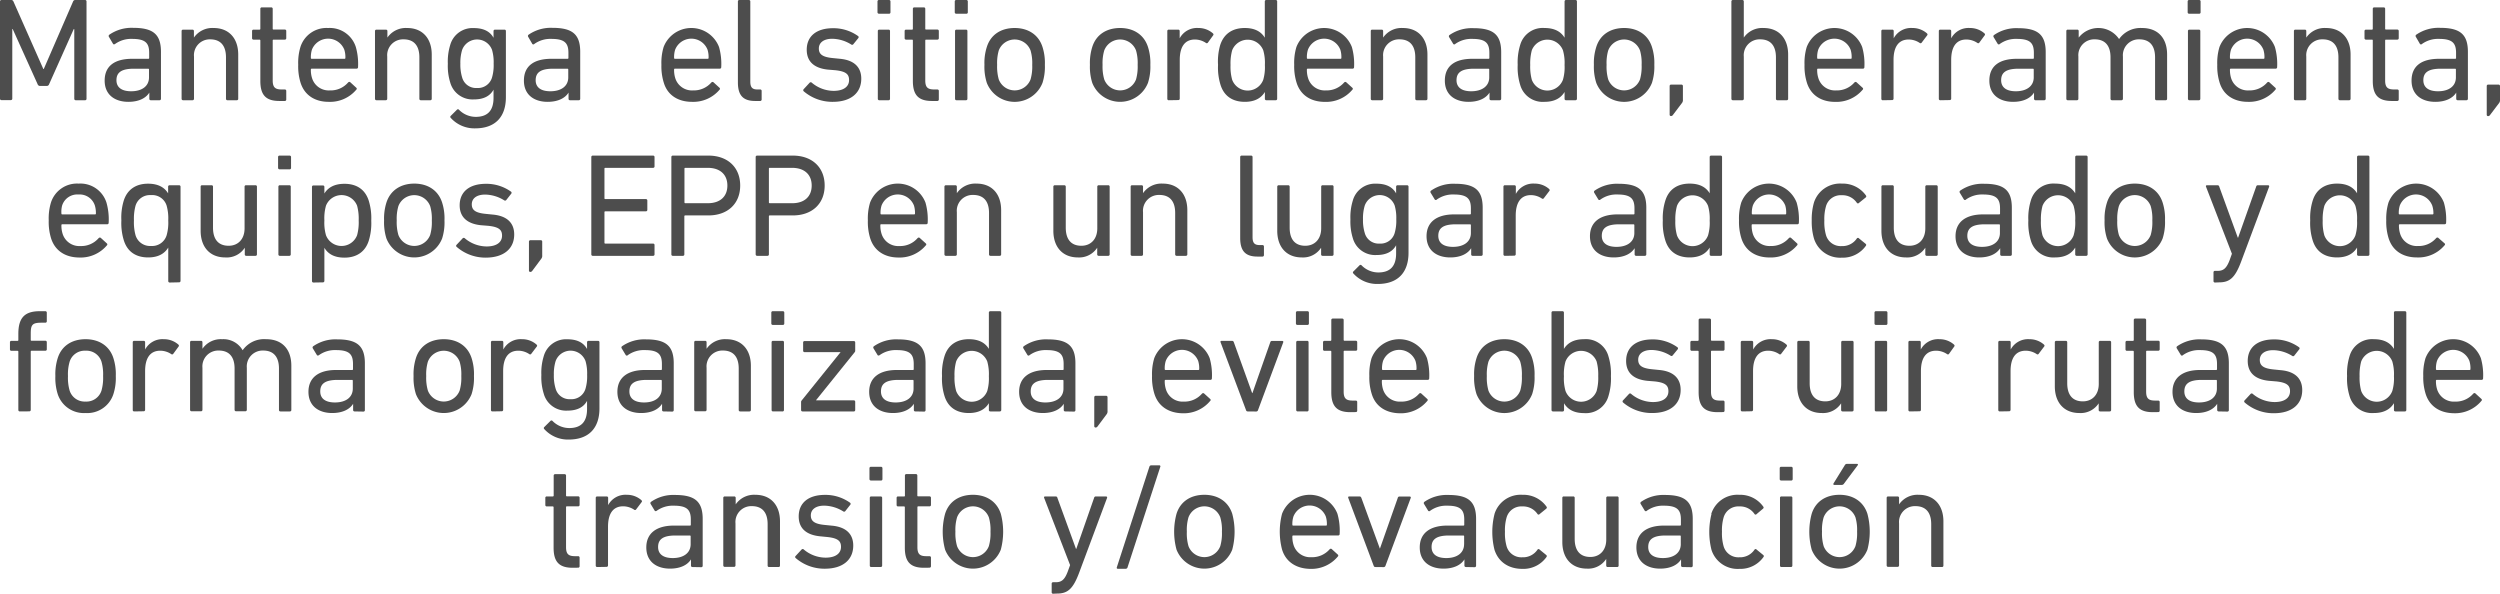 <svg xmlns="http://www.w3.org/2000/svg" viewBox="0 0 610.55 144.96"><defs><style>.cls-1{fill:#4d4d4d;}</style></defs><title>r13</title><g id="Capa_2" data-name="Capa 2"><g id="control_vector" data-name="control vector"><path class="cls-1" d="M0,.36A.34.34,0,0,1,.36,0H2.7a.56.56,0,0,1,.58.36l7.3,16.49h.11L17.85.36A.56.56,0,0,1,18.43,0h2.34a.34.34,0,0,1,.36.36V24.12a.34.34,0,0,1-.36.36H18.5a.35.35,0,0,1-.36-.36v-17H18L12,20.55a.61.61,0,0,1-.65.44H9.86a.63.63,0,0,1-.68-.44L3.1,7.09H3v17a.35.35,0,0,1-.36.36H.36A.34.34,0,0,1,0,24.12Z"/><path class="cls-1" d="M36.83,24.48a.34.34,0,0,1-.36-.36V22.61h0c-.79,1.29-2.48,2.26-5.11,2.26-3.28,0-5.8-1.69-5.8-5.18,0-3.64,2.52-5.33,6.73-5.33h3.93a.19.19,0,0,0,.21-.21V12.89c0-2.38-.93-3.39-4.14-3.39a6.7,6.7,0,0,0-4.17,1.23c-.18.14-.4.14-.5,0L26.6,9a.39.39,0,0,1,.08-.51,9.53,9.53,0,0,1,5.86-1.69c4.9,0,6.77,1.62,6.77,5.87V24.12a.34.34,0,0,1-.36.36Zm-.44-5.58V17a.19.19,0,0,0-.21-.22H32.72c-3,0-4.28.87-4.28,2.81,0,1.77,1.3,2.7,3.6,2.7C34.74,22.28,36.39,21,36.39,18.9Z"/><path class="cls-1" d="M55.55,24.48a.34.34,0,0,1-.36-.36V14c0-2.77-1.26-4.39-3.86-4.39a3.86,3.86,0,0,0-3.95,4.21V24.12a.35.35,0,0,1-.36.36H44.71a.35.35,0,0,1-.36-.36V7.59a.34.34,0,0,1,.36-.35H47a.34.34,0,0,1,.36.35V9.18h0a5.45,5.45,0,0,1,4.82-2.34c3.75,0,6,2.55,6,6.48v10.8a.34.34,0,0,1-.36.36Z"/><path class="cls-1" d="M68.22,24.66c-3.35,0-4.64-1.52-4.64-4.9V9.9a.2.2,0,0,0-.22-.22H61.92a.34.34,0,0,1-.36-.36V7.59a.33.33,0,0,1,.36-.35h1.44A.2.2,0,0,0,63.58,7V2.16a.34.34,0,0,1,.36-.36h2.3a.34.34,0,0,1,.36.36V7a.19.19,0,0,0,.21.22h2.74a.33.33,0,0,1,.36.35V9.32a.34.34,0,0,1-.36.36H66.81c-.14,0-.21.07-.21.22v9.75c0,1.73.65,2.2,2.19,2.2h.76a.34.34,0,0,1,.36.36V24.3a.34.34,0,0,1-.36.36Z"/><path class="cls-1" d="M73.4,20.19a13.48,13.48,0,0,1-.57-4.35,13.43,13.43,0,0,1,.54-4.36,6.67,6.67,0,0,1,6.76-4.64,6.67,6.67,0,0,1,6.77,4.64,15.08,15.08,0,0,1,.54,4.93c0,.22-.14.36-.4.36H76.14a.2.2,0,0,0-.22.22,6.47,6.47,0,0,0,.29,2.09,4.26,4.26,0,0,0,4.36,3A5.61,5.61,0,0,0,85,20.16c.18-.18.36-.22.54-.08L87,21.42a.31.31,0,0,1,0,.5,8.35,8.35,0,0,1-6.73,2.95C76.82,24.87,74.34,23.18,73.4,20.19Zm10.73-5.83a.19.19,0,0,0,.22-.21,6.05,6.05,0,0,0-.26-2,4.25,4.25,0,0,0-7.92,0,6.37,6.37,0,0,0-.25,2,.19.19,0,0,0,.22.21Z"/><path class="cls-1" d="M102.78,24.48a.34.34,0,0,1-.36-.36V14c0-2.77-1.26-4.39-3.85-4.39a3.87,3.87,0,0,0-4,4.21V24.12a.35.35,0,0,1-.36.36H91.94a.35.35,0,0,1-.36-.36V7.59a.34.34,0,0,1,.36-.35h2.31a.34.34,0,0,1,.36.35V9.18h0a5.47,5.47,0,0,1,4.83-2.34c3.74,0,6,2.55,6,6.48v10.8a.34.34,0,0,1-.36.36Z"/><path class="cls-1" d="M110.09,28.8a.33.33,0,0,1,0-.51l1.48-1.47a.34.34,0,0,1,.54,0,5.75,5.75,0,0,0,4.07,1.72c2.84,0,4.35-1.47,4.35-4.64v-2h0c-.8,1.45-2.27,2.38-4.79,2.38a5.65,5.65,0,0,1-5.8-4.18,13.5,13.5,0,0,1-.57-4.53,13.6,13.6,0,0,1,.57-4.54,5.65,5.65,0,0,1,5.8-4.17c2.52,0,4,.94,4.79,2.37h0V7.59a.34.34,0,0,1,.36-.35h2.3a.33.33,0,0,1,.36.35V23.72c0,4.9-2.66,7.63-7.52,7.63A7.78,7.78,0,0,1,110.09,28.8Zm10.08-9.9a10.77,10.77,0,0,0,.39-3.35,10.89,10.89,0,0,0-.39-3.35,3.89,3.89,0,0,0-7.31,0,10.78,10.78,0,0,0-.43,3.35,10.65,10.65,0,0,0,.43,3.35,3.51,3.51,0,0,0,3.63,2.59A3.58,3.58,0,0,0,120.17,18.9Z"/><path class="cls-1" d="M139.21,24.48a.34.34,0,0,1-.36-.36V22.61h0c-.79,1.29-2.48,2.26-5.11,2.26-3.27,0-5.79-1.69-5.79-5.18,0-3.64,2.52-5.33,6.73-5.33h3.92c.15,0,.22-.07.22-.21V12.89c0-2.38-.94-3.39-4.14-3.39a6.71,6.71,0,0,0-4.18,1.23.32.32,0,0,1-.5,0L129,9a.38.38,0,0,1,.07-.51,9.54,9.54,0,0,1,5.87-1.69c4.89,0,6.76,1.62,6.76,5.87V24.12a.34.34,0,0,1-.36.36Zm-.43-5.58V17a.2.2,0,0,0-.22-.22h-3.45c-3,0-4.29.87-4.29,2.81,0,1.77,1.3,2.7,3.6,2.7C137.12,22.28,138.78,21,138.78,18.9Z"/><path class="cls-1" d="M162.11,20.19a13.43,13.43,0,0,1-.58-4.35,13.43,13.43,0,0,1,.54-4.36,7.25,7.25,0,0,1,13.53,0,15.08,15.08,0,0,1,.54,4.93.35.35,0,0,1-.39.36H164.84a.19.19,0,0,0-.21.22,6.5,6.5,0,0,0,.28,2.09,4.27,4.27,0,0,0,4.36,3,5.65,5.65,0,0,0,4.43-1.91c.18-.18.36-.22.54-.08l1.47,1.34a.32.32,0,0,1,0,.5A8.38,8.38,0,0,1,169,24.87C165.53,24.87,163,23.18,162.11,20.19Zm10.72-5.83c.15,0,.22-.07.22-.21a6.08,6.08,0,0,0-.25-2,4.25,4.25,0,0,0-7.92,0,6.08,6.08,0,0,0-.25,2,.19.19,0,0,0,.21.21Z"/><path class="cls-1" d="M184.42,24.66c-3,0-4.21-1.44-4.21-4.54V.36a.34.34,0,0,1,.36-.36h2.31a.34.34,0,0,1,.36.36V19.94c0,1.44.54,1.91,1.72,1.91h.69a.34.34,0,0,1,.36.36V24.3a.35.35,0,0,1-.36.36Z"/><path class="cls-1" d="M196.27,22.28a.35.35,0,0,1,0-.5l1.47-1.59a.36.36,0,0,1,.51,0,8.34,8.34,0,0,0,5.33,2c2.52,0,3.78-1.08,3.78-2.63,0-1.36-.65-2.12-3.35-2.41L202.17,17c-3.38-.36-5.15-2-5.15-4.86,0-3.27,2.34-5.25,6.41-5.25a10.32,10.32,0,0,1,6.12,1.91.34.34,0,0,1,.07.5L208.4,10.8a.36.36,0,0,1-.51.07,9,9,0,0,0-4.64-1.4c-2.16,0-3.27,1-3.27,2.37s.82,2.09,3.38,2.34l1.8.18c3.49.33,5.18,2.09,5.18,4.86,0,3.39-2.45,5.65-6.94,5.65A10.73,10.73,0,0,1,196.27,22.28Z"/><path class="cls-1" d="M214.66,3.35A.35.35,0,0,1,214.3,3V.36a.34.34,0,0,1,.36-.36h2.45a.34.34,0,0,1,.36.36V3a.34.34,0,0,1-.36.36Zm.08,21.13a.34.34,0,0,1-.36-.36V7.59a.33.33,0,0,1,.36-.35H217a.33.33,0,0,1,.36.35V24.12a.34.34,0,0,1-.36.36Z"/><path class="cls-1" d="M227.59,24.66c-3.35,0-4.65-1.52-4.65-4.9V9.9c0-.15-.07-.22-.21-.22h-1.44a.34.34,0,0,1-.36-.36V7.59a.33.33,0,0,1,.36-.35h1.44a.19.19,0,0,0,.21-.22V2.16a.34.34,0,0,1,.36-.36h2.31a.34.34,0,0,1,.36.36V7a.19.19,0,0,0,.21.22h2.74a.34.34,0,0,1,.36.35V9.32a.34.34,0,0,1-.36.36h-2.74c-.14,0-.21.07-.21.22v9.75c0,1.73.65,2.2,2.19,2.2h.76a.34.34,0,0,1,.36.36V24.3a.35.35,0,0,1-.36.36Z"/><path class="cls-1" d="M233.53,3.35a.34.34,0,0,1-.36-.36V.36a.34.34,0,0,1,.36-.36H236a.34.34,0,0,1,.36.36V3a.34.34,0,0,1-.36.36Zm.07,21.13a.34.34,0,0,1-.36-.36V7.59a.33.33,0,0,1,.36-.35h2.3a.33.33,0,0,1,.36.35V24.12a.34.34,0,0,1-.36.36Z"/><path class="cls-1" d="M241,20.23a12.85,12.85,0,0,1-.58-4.39,12.78,12.78,0,0,1,.58-4.36c.94-3,3.45-4.64,6.8-4.64s5.87,1.69,6.8,4.64a12.78,12.78,0,0,1,.58,4.36,12.85,12.85,0,0,1-.58,4.39,7.3,7.3,0,0,1-13.6,0Zm10.69-.86a11.27,11.27,0,0,0,.4-3.53,10.91,10.91,0,0,0-.4-3.49,4.15,4.15,0,0,0-7.78,0,11.26,11.26,0,0,0-.39,3.49,11.63,11.63,0,0,0,.39,3.53,4.15,4.15,0,0,0,7.78,0Z"/><path class="cls-1" d="M266.75,20.23a13.14,13.14,0,0,1-.57-4.39,13.07,13.07,0,0,1,.57-4.36c.94-3,3.46-4.64,6.81-4.64s5.86,1.69,6.8,4.64a12.78,12.78,0,0,1,.58,4.36,12.85,12.85,0,0,1-.58,4.39,7.31,7.31,0,0,1-13.61,0Zm10.7-.86a11.63,11.63,0,0,0,.39-3.53,11.26,11.26,0,0,0-.39-3.49,4.15,4.15,0,0,0-7.78,0,10.91,10.91,0,0,0-.4,3.49,11.27,11.27,0,0,0,.4,3.53,4.15,4.15,0,0,0,7.78,0Z"/><path class="cls-1" d="M285.44,24.48a.34.34,0,0,1-.36-.36V7.59a.33.33,0,0,1,.36-.35h2.3a.33.33,0,0,1,.36.35V9.36h0a4.79,4.79,0,0,1,4.57-2.52,5.32,5.32,0,0,1,3.53,1.29c.18.18.21.33.07.51L295,10.4a.33.33,0,0,1-.51.07,4.86,4.86,0,0,0-2.66-.82c-2.63,0-3.71,2-3.71,5v9.43a.34.34,0,0,1-.36.36Z"/><path class="cls-1" d="M309.27,24.48a.34.34,0,0,1-.36-.36V22.46h0c-.83,1.37-2.3,2.41-4.89,2.41-3,0-5.08-1.4-5.94-4.14a14.25,14.25,0,0,1-.61-4.89A14.2,14.2,0,0,1,298,11C298.9,8.24,301,6.84,304,6.84c2.59,0,4.06,1,4.89,2.37h0V.36a.34.34,0,0,1,.36-.36h2.3a.34.34,0,0,1,.36.36V24.12a.34.34,0,0,1-.36.36Zm-.76-5a11,11,0,0,0,.4-3.6,11.12,11.12,0,0,0-.4-3.6,4.08,4.08,0,0,0-7.59,0,12.15,12.15,0,0,0-.4,3.6,11.89,11.89,0,0,0,.4,3.6,4.05,4.05,0,0,0,7.59,0Z"/><path class="cls-1" d="M316.65,20.19a13.43,13.43,0,0,1-.58-4.35,13.43,13.43,0,0,1,.54-4.36,7.26,7.26,0,0,1,13.54,0,15.08,15.08,0,0,1,.54,4.93.35.35,0,0,1-.4.36H319.38a.19.19,0,0,0-.21.22,6.47,6.47,0,0,0,.29,2.09,4.25,4.25,0,0,0,4.35,3,5.65,5.65,0,0,0,4.43-1.91c.18-.18.36-.22.54-.08l1.48,1.34a.31.31,0,0,1,0,.5,8.38,8.38,0,0,1-6.73,2.95C320.07,24.87,317.58,23.18,316.65,20.19Zm10.73-5.83a.19.19,0,0,0,.21-.21,6.08,6.08,0,0,0-.25-2,4.25,4.25,0,0,0-7.92,0,6.08,6.08,0,0,0-.25,2,.19.19,0,0,0,.21.21Z"/><path class="cls-1" d="M346,24.48a.35.35,0,0,1-.36-.36V14c0-2.77-1.26-4.39-3.85-4.39a3.87,3.87,0,0,0-4,4.21V24.12a.34.34,0,0,1-.36.36h-2.3a.34.34,0,0,1-.36-.36V7.59a.33.33,0,0,1,.36-.35h2.3a.33.33,0,0,1,.36.35V9.18h0a5.45,5.45,0,0,1,4.82-2.34c3.75,0,6,2.55,6,6.48v10.8a.35.35,0,0,1-.36.36Z"/><path class="cls-1" d="M364.13,24.48a.35.35,0,0,1-.36-.36V22.61h0c-.8,1.29-2.49,2.26-5.12,2.26-3.27,0-5.79-1.69-5.79-5.18,0-3.64,2.52-5.33,6.73-5.33h3.92c.15,0,.22-.07.22-.21V12.89c0-2.38-.94-3.39-4.14-3.39a6.73,6.73,0,0,0-4.18,1.23.32.32,0,0,1-.5,0l-1-1.65a.39.39,0,0,1,.07-.51,9.56,9.56,0,0,1,5.87-1.69c4.89,0,6.77,1.62,6.77,5.87V24.12a.35.35,0,0,1-.37.36Zm-.43-5.58V17a.2.2,0,0,0-.22-.22H360c-3,0-4.29.87-4.29,2.81,0,1.77,1.3,2.7,3.6,2.7C362,22.28,363.7,21,363.7,18.9Z"/><path class="cls-1" d="M382.46,24.48a.34.34,0,0,1-.36-.36V22.46h0c-.83,1.37-2.3,2.41-4.9,2.41a5.71,5.71,0,0,1-5.94-4.14,14.5,14.5,0,0,1-.61-4.89,14.45,14.45,0,0,1,.61-4.86,5.71,5.71,0,0,1,5.94-4.14c2.6,0,4.07,1,4.9,2.37h0V.36a.34.34,0,0,1,.36-.36h2.3a.34.34,0,0,1,.36.36V24.12a.35.35,0,0,1-.36.36Zm-.76-5a11,11,0,0,0,.4-3.6,11.12,11.12,0,0,0-.4-3.6,4.08,4.08,0,0,0-7.6,0,12.54,12.54,0,0,0-.39,3.6,12.28,12.28,0,0,0,.39,3.6,4.06,4.06,0,0,0,7.6,0Z"/><path class="cls-1" d="M389.84,20.23a12.85,12.85,0,0,1-.58-4.39,12.78,12.78,0,0,1,.58-4.36c.93-3,3.45-4.64,6.8-4.64s5.87,1.69,6.8,4.64a12.78,12.78,0,0,1,.58,4.36,12.85,12.85,0,0,1-.58,4.39,7.3,7.3,0,0,1-13.6,0Zm10.69-.86a11.63,11.63,0,0,0,.39-3.53,11.26,11.26,0,0,0-.39-3.49,4.15,4.15,0,0,0-7.78,0,11,11,0,0,0-.39,3.49,11.32,11.32,0,0,0,.39,3.53,4.15,4.15,0,0,0,7.78,0Z"/><path class="cls-1" d="M408.09,20.66h2.52A.35.35,0,0,1,411,21v3.35a1.14,1.14,0,0,1-.22.79l-2.23,2.95a.56.56,0,0,1-.47.25.32.32,0,0,1-.32-.32V21A.34.34,0,0,1,408.09,20.66Z"/><path class="cls-1" d="M434.08,24.48a.34.34,0,0,1-.36-.36V14c0-2.77-1.26-4.39-3.85-4.39a3.87,3.87,0,0,0-4,4.21V24.12a.35.35,0,0,1-.36.36h-2.31a.35.35,0,0,1-.36-.36V.36a.34.34,0,0,1,.36-.36h2.31a.34.34,0,0,1,.36.36V9.18h0a5.47,5.47,0,0,1,4.83-2.34c3.74,0,6,2.55,6,6.48v10.8a.34.34,0,0,1-.36.36Z"/><path class="cls-1" d="M441.28,20.19a13.43,13.43,0,0,1-.58-4.35,13.43,13.43,0,0,1,.54-4.36,7.26,7.26,0,0,1,13.54,0,15.08,15.08,0,0,1,.54,4.93.35.35,0,0,1-.4.36H444a.19.19,0,0,0-.21.22,6.47,6.47,0,0,0,.29,2.09,4.25,4.25,0,0,0,4.35,3,5.65,5.65,0,0,0,4.43-1.91c.18-.18.36-.22.54-.08l1.48,1.34a.31.31,0,0,1,0,.5,8.38,8.38,0,0,1-6.73,2.95C444.7,24.87,442.21,23.18,441.28,20.19ZM452,14.36a.19.19,0,0,0,.21-.21,6.08,6.08,0,0,0-.25-2,4.25,4.25,0,0,0-7.92,0,6.08,6.08,0,0,0-.25,2,.19.19,0,0,0,.21.21Z"/><path class="cls-1" d="M459.82,24.48a.34.34,0,0,1-.36-.36V7.59a.33.33,0,0,1,.36-.35h2.3a.33.33,0,0,1,.36.35V9.36h0a4.79,4.79,0,0,1,4.57-2.52,5.32,5.32,0,0,1,3.53,1.29c.18.18.21.33.07.51l-1.33,1.76a.33.33,0,0,1-.51.07,4.86,4.86,0,0,0-2.66-.82c-2.63,0-3.71,2-3.71,5v9.43a.34.34,0,0,1-.36.36Z"/><path class="cls-1" d="M473.86,24.48a.34.34,0,0,1-.36-.36V7.59a.33.33,0,0,1,.36-.35h2.3a.33.33,0,0,1,.36.35V9.36h0a4.79,4.79,0,0,1,4.57-2.52,5.32,5.32,0,0,1,3.53,1.29c.18.18.21.33.07.51L483.4,10.4a.33.33,0,0,1-.51.07,4.86,4.86,0,0,0-2.66-.82c-2.63,0-3.71,2-3.71,5v9.43a.34.34,0,0,1-.36.36Z"/><path class="cls-1" d="M497.11,24.48a.35.35,0,0,1-.36-.36V22.61h0c-.79,1.29-2.49,2.26-5.11,2.26-3.28,0-5.8-1.69-5.8-5.18,0-3.64,2.52-5.33,6.73-5.33h3.92c.15,0,.22-.07.22-.21V12.89c0-2.38-.93-3.39-4.14-3.39a6.68,6.68,0,0,0-4.17,1.23.33.33,0,0,1-.51,0l-1-1.65a.39.39,0,0,1,.07-.51,9.56,9.56,0,0,1,5.87-1.69c4.89,0,6.77,1.62,6.77,5.87V24.12a.35.35,0,0,1-.36.36Zm-.43-5.58V17a.2.2,0,0,0-.22-.22H493c-3,0-4.28.87-4.28,2.81,0,1.77,1.29,2.7,3.6,2.7C495,22.28,496.68,21,496.68,18.9Z"/><path class="cls-1" d="M526.67,24.48a.34.34,0,0,1-.36-.36V14c0-2.77-1.26-4.39-3.85-4.39a3.88,3.88,0,0,0-4,4.21V24.12a.35.35,0,0,1-.36.36h-2.31a.35.35,0,0,1-.36-.36V14c0-2.77-1.26-4.39-3.85-4.39a3.87,3.87,0,0,0-4,4.21V24.12a.34.34,0,0,1-.36.36H505a.34.34,0,0,1-.36-.36V7.59a.33.33,0,0,1,.36-.35h2.3a.33.33,0,0,1,.36.35V9.18h0a6.09,6.09,0,0,1,9.86.36h0a6.41,6.41,0,0,1,5.58-2.7c4,0,6.15,2.55,6.15,6.48v10.8a.34.34,0,0,1-.36.36Z"/><path class="cls-1" d="M534.63,3.35a.34.34,0,0,1-.36-.36V.36a.34.34,0,0,1,.36-.36h2.44a.34.34,0,0,1,.36.36V3a.34.34,0,0,1-.36.36Zm.07,21.13a.34.34,0,0,1-.36-.36V7.59a.33.33,0,0,1,.36-.35H537a.33.33,0,0,1,.36.35V24.12a.34.34,0,0,1-.36.36Z"/><path class="cls-1" d="M542.08,20.19a13.43,13.43,0,0,1-.58-4.35,13.43,13.43,0,0,1,.54-4.36,7.26,7.26,0,0,1,13.54,0,15.08,15.08,0,0,1,.54,4.93.35.35,0,0,1-.4.36H544.81a.19.19,0,0,0-.21.22,6.8,6.8,0,0,0,.28,2.09,4.27,4.27,0,0,0,4.36,3,5.65,5.65,0,0,0,4.43-1.91c.18-.18.36-.22.54-.08l1.47,1.34a.32.32,0,0,1,0,.5A8.38,8.38,0,0,1,549,24.87C545.5,24.87,543,23.18,542.08,20.19Zm10.72-5.83c.15,0,.22-.07.22-.21a6.08,6.08,0,0,0-.25-2,4.25,4.25,0,0,0-7.92,0,6.08,6.08,0,0,0-.25,2,.19.19,0,0,0,.21.21Z"/><path class="cls-1" d="M571.45,24.48a.35.35,0,0,1-.36-.36V14c0-2.77-1.26-4.39-3.85-4.39a3.87,3.87,0,0,0-4,4.21V24.12a.34.34,0,0,1-.36.36h-2.3a.34.34,0,0,1-.36-.36V7.59a.33.33,0,0,1,.36-.35h2.3a.33.33,0,0,1,.36.35V9.18h0a5.44,5.44,0,0,1,4.82-2.34c3.74,0,6,2.55,6,6.48v10.8a.35.35,0,0,1-.36.36Z"/><path class="cls-1" d="M584.12,24.66c-3.34,0-4.64-1.52-4.64-4.9V9.9a.19.19,0,0,0-.22-.22h-1.44a.34.34,0,0,1-.36-.36V7.59a.34.34,0,0,1,.36-.35h1.44a.2.2,0,0,0,.22-.22V2.16a.34.34,0,0,1,.36-.36h2.3a.34.34,0,0,1,.36.36V7a.2.2,0,0,0,.22.22h2.74a.34.34,0,0,1,.36.35V9.32a.34.34,0,0,1-.36.36h-2.74a.2.2,0,0,0-.22.22v9.75c0,1.73.65,2.2,2.2,2.2h.76a.34.34,0,0,1,.36.36V24.3a.35.35,0,0,1-.36.36Z"/><path class="cls-1" d="M600.21,24.48a.34.34,0,0,1-.35-.36V22.61h0c-.79,1.29-2.48,2.26-5.11,2.26-3.28,0-5.8-1.69-5.8-5.18,0-3.64,2.52-5.33,6.73-5.33h3.93a.19.19,0,0,0,.21-.21V12.89c0-2.38-.93-3.39-4.14-3.39a6.7,6.7,0,0,0-4.17,1.23.33.33,0,0,1-.51,0L590,9a.39.39,0,0,1,.07-.51,9.58,9.58,0,0,1,5.87-1.69c4.9,0,6.77,1.62,6.77,5.87V24.12a.35.35,0,0,1-.36.36Zm-.43-5.58V17a.19.19,0,0,0-.21-.22h-3.46c-3,0-4.28.87-4.28,2.81,0,1.77,1.29,2.7,3.6,2.7C598.13,22.28,599.78,21,599.78,18.9Z"/><path class="cls-1" d="M607.67,20.66h2.52a.35.35,0,0,1,.36.36v3.35a1.14,1.14,0,0,1-.22.79l-2.23,2.95a.56.56,0,0,1-.47.25.32.32,0,0,1-.32-.32V21A.34.34,0,0,1,607.67,20.66Z"/><path class="cls-1" d="M12.47,58.19a13.48,13.48,0,0,1-.57-4.35,13.43,13.43,0,0,1,.54-4.36,6.67,6.67,0,0,1,6.77-4.64A6.67,6.67,0,0,1,26,49.48a15.08,15.08,0,0,1,.54,4.93.35.35,0,0,1-.39.36H15.21A.2.2,0,0,0,15,55a6.47,6.47,0,0,0,.29,2.09,4.27,4.27,0,0,0,4.36,3,5.61,5.61,0,0,0,4.42-1.91c.19-.18.36-.22.55-.08l1.47,1.34a.32.32,0,0,1,0,.5,8.38,8.38,0,0,1-6.73,2.95C15.89,62.87,13.41,61.18,12.47,58.19ZM23.2,52.36a.19.19,0,0,0,.22-.21,6.37,6.37,0,0,0-.25-1.95,3.9,3.9,0,0,0-4-2.7,3.88,3.88,0,0,0-4,2.7A6.05,6.05,0,0,0,15,52.15a.19.19,0,0,0,.22.21Z"/><path class="cls-1" d="M41.45,69a.35.35,0,0,1-.36-.36V60.46h0c-.83,1.37-2.31,2.41-4.9,2.41-3,0-5.07-1.4-5.94-4.14a14.25,14.25,0,0,1-.61-4.89A14.2,14.2,0,0,1,30.22,49c.87-2.74,3-4.14,5.94-4.14,2.59,0,4.07,1,4.9,2.37h0V45.59a.34.34,0,0,1,.36-.35h2.31a.34.34,0,0,1,.36.35v23a.35.35,0,0,1-.36.36ZM40.7,57.44a11.35,11.35,0,0,0,.39-3.6,11.47,11.47,0,0,0-.39-3.6,3.67,3.67,0,0,0-3.82-2.59,3.66,3.66,0,0,0-3.78,2.59,12.2,12.2,0,0,0-.39,3.6,11.94,11.94,0,0,0,.39,3.6,3.69,3.69,0,0,0,3.78,2.63A3.7,3.7,0,0,0,40.7,57.44Z"/><path class="cls-1" d="M60.14,62.48a.34.34,0,0,1-.36-.36V60.5h0A5.25,5.25,0,0,1,55,62.87c-3.78,0-6-2.59-6-6.51V45.59a.33.33,0,0,1,.36-.35h2.3a.33.33,0,0,1,.36.35v10c0,2.81,1.26,4.43,3.82,4.43,2.34,0,3.89-1.66,3.89-4.25V45.59a.33.33,0,0,1,.36-.35h2.3a.33.33,0,0,1,.36.35V62.12a.34.34,0,0,1-.36.36Z"/><path class="cls-1" d="M68.27,41.35a.35.35,0,0,1-.36-.36V38.36a.34.34,0,0,1,.36-.36h2.45a.34.34,0,0,1,.36.36V41a.34.34,0,0,1-.36.36Zm.08,21.13a.34.34,0,0,1-.36-.36V45.59a.33.33,0,0,1,.36-.35h2.3a.33.33,0,0,1,.36.35V62.12a.34.34,0,0,1-.36.36Z"/><path class="cls-1" d="M76.55,69a.35.35,0,0,1-.36-.36v-23a.34.34,0,0,1,.36-.35h2.31a.34.34,0,0,1,.36.35v1.62h0c.83-1.36,2.31-2.37,4.9-2.37,3,0,5.07,1.4,5.94,4.14a14.45,14.45,0,0,1,.61,4.86,14.5,14.5,0,0,1-.61,4.89c-.87,2.74-3,4.14-5.94,4.14-2.59,0-4.07-1-4.9-2.41h0V68.6a.35.35,0,0,1-.36.36ZM87.21,57.44a11.94,11.94,0,0,0,.39-3.6,12.2,12.2,0,0,0-.39-3.6,4.08,4.08,0,0,0-7.6,0,11.18,11.18,0,0,0-.39,3.6,11.06,11.06,0,0,0,.39,3.6,4.06,4.06,0,0,0,7.6,0Z"/><path class="cls-1" d="M94.37,58.23a13.14,13.14,0,0,1-.57-4.39,13.07,13.07,0,0,1,.57-4.36c.94-2.95,3.46-4.64,6.81-4.64s5.86,1.69,6.8,4.64a12.81,12.81,0,0,1,.57,4.36,12.89,12.89,0,0,1-.57,4.39,7.31,7.31,0,0,1-13.61,0Zm10.69-.86a11.27,11.27,0,0,0,.4-3.53,10.91,10.91,0,0,0-.4-3.49,4.15,4.15,0,0,0-7.77,0,10.91,10.91,0,0,0-.4,3.49,11.27,11.27,0,0,0,.4,3.53,4.15,4.15,0,0,0,7.77,0Z"/><path class="cls-1" d="M111.51,60.28a.33.33,0,0,1,0-.5L113,58.19a.36.36,0,0,1,.51,0,8.34,8.34,0,0,0,5.33,2c2.51,0,3.77-1.08,3.77-2.63,0-1.36-.64-2.12-3.34-2.41L117.41,55c-3.38-.36-5.15-2.05-5.15-4.86,0-3.27,2.34-5.25,6.41-5.25a10.32,10.32,0,0,1,6.12,1.91.34.34,0,0,1,.07.5l-1.22,1.55a.36.36,0,0,1-.51.07,9.06,9.06,0,0,0-4.64-1.4c-2.16,0-3.27,1-3.27,2.37s.82,2.09,3.38,2.34l1.8.18c3.49.33,5.18,2.09,5.18,4.86,0,3.39-2.45,5.65-7,5.65A10.72,10.72,0,0,1,111.51,60.28Z"/><path class="cls-1" d="M129.54,58.66h2.52a.34.34,0,0,1,.36.36v3.35a1.14,1.14,0,0,1-.21.79l-2.23,3a.58.58,0,0,1-.47.25.32.32,0,0,1-.33-.32V59A.35.35,0,0,1,129.54,58.66Z"/><path class="cls-1" d="M144.41,38.36a.34.34,0,0,1,.36-.36h14.72a.34.34,0,0,1,.36.36v2.27a.34.34,0,0,1-.36.36H147.83a.19.19,0,0,0-.21.21v7.2c0,.15.07.22.21.22h9.9a.34.34,0,0,1,.36.36v2.27a.34.34,0,0,1-.36.36h-9.9a.19.19,0,0,0-.21.21v7.45c0,.15.07.22.21.22h11.66a.34.34,0,0,1,.36.36v2.27a.34.34,0,0,1-.36.36H144.77a.34.34,0,0,1-.36-.36Z"/><path class="cls-1" d="M164.32,62.48a.34.34,0,0,1-.36-.36V38.36a.34.34,0,0,1,.36-.36H173c4.72,0,7.77,2.88,7.77,7.31s-3.05,7.3-7.77,7.3h-5.65a.2.2,0,0,0-.22.22v9.29a.34.34,0,0,1-.36.36Zm13.32-17.17c0-2.67-1.77-4.32-4.79-4.32h-5.47c-.15,0-.22.07-.22.21v8.21a.2.2,0,0,0,.22.22h5.47C175.87,49.63,177.64,48,177.64,45.31Z"/><path class="cls-1" d="M184.91,62.48a.35.35,0,0,1-.36-.36V38.36a.34.34,0,0,1,.36-.36h8.71c4.72,0,7.78,2.88,7.78,7.31s-3.06,7.3-7.78,7.3H188a.2.2,0,0,0-.22.22v9.29a.34.34,0,0,1-.36.36Zm13.32-17.17c0-2.67-1.77-4.32-4.79-4.32H188a.19.19,0,0,0-.22.21v8.21a.2.2,0,0,0,.22.22h5.47C196.46,49.63,198.23,48,198.23,45.31Z"/><path class="cls-1" d="M212.52,58.19a13.48,13.48,0,0,1-.57-4.35,13.43,13.43,0,0,1,.54-4.36,7.25,7.25,0,0,1,13.53,0,15.08,15.08,0,0,1,.54,4.93c0,.22-.14.36-.4.36h-10.9A.2.2,0,0,0,215,55a6.47,6.47,0,0,0,.29,2.09,4.26,4.26,0,0,0,4.36,3,5.61,5.61,0,0,0,4.42-1.91c.18-.18.36-.22.54-.08l1.48,1.34a.31.31,0,0,1,0,.5,8.35,8.35,0,0,1-6.73,2.95C215.94,62.87,213.46,61.18,212.52,58.19Zm10.73-5.83a.19.19,0,0,0,.21-.21,6.08,6.08,0,0,0-.25-1.95,4.25,4.25,0,0,0-7.92,0,6.08,6.08,0,0,0-.25,1.95c0,.14.07.21.22.21Z"/><path class="cls-1" d="M241.9,62.48a.34.34,0,0,1-.36-.36V52c0-2.77-1.26-4.39-3.86-4.39a3.86,3.86,0,0,0-4,4.21V62.12a.35.35,0,0,1-.36.36h-2.31a.35.35,0,0,1-.36-.36V45.59a.34.34,0,0,1,.36-.35h2.31a.34.34,0,0,1,.36.35v1.59h0a5.46,5.46,0,0,1,4.82-2.34c3.75,0,6,2.55,6,6.48v10.8a.34.34,0,0,1-.36.36Z"/><path class="cls-1" d="M268.32,62.48a.34.34,0,0,1-.36-.36V60.5h0a5.25,5.25,0,0,1-4.71,2.37c-3.78,0-6-2.59-6-6.51V45.59a.34.34,0,0,1,.36-.35h2.31a.34.34,0,0,1,.36.35v10c0,2.81,1.26,4.43,3.81,4.43,2.34,0,3.89-1.66,3.89-4.25V45.59a.33.33,0,0,1,.36-.35h2.3a.33.33,0,0,1,.36.35V62.12a.34.34,0,0,1-.36.36Z"/><path class="cls-1" d="M287.36,62.48a.35.35,0,0,1-.36-.36V52c0-2.77-1.26-4.39-3.85-4.39a3.87,3.87,0,0,0-4,4.21V62.12a.34.34,0,0,1-.36.36h-2.3a.34.34,0,0,1-.36-.36V45.59a.33.33,0,0,1,.36-.35h2.3a.33.33,0,0,1,.36.35v1.59h0a5.45,5.45,0,0,1,4.82-2.34c3.74,0,6,2.55,6,6.48v10.8a.35.35,0,0,1-.36.36Z"/><path class="cls-1" d="M307.09,62.66c-3,0-4.21-1.44-4.21-4.54V38.36a.34.34,0,0,1,.36-.36h2.3a.34.34,0,0,1,.36.36V57.94c0,1.44.54,1.91,1.73,1.91h.69a.34.34,0,0,1,.36.36V62.3a.35.35,0,0,1-.36.36Z"/><path class="cls-1" d="M323,62.48a.34.34,0,0,1-.36-.36V60.5h0a5.25,5.25,0,0,1-4.71,2.37c-3.78,0-6-2.59-6-6.51V45.59a.34.34,0,0,1,.36-.35h2.31a.34.34,0,0,1,.36.35v10c0,2.81,1.26,4.43,3.81,4.43,2.34,0,3.89-1.66,3.89-4.25V45.59a.33.33,0,0,1,.36-.35h2.3a.33.33,0,0,1,.36.35V62.12a.34.34,0,0,1-.36.36Z"/><path class="cls-1" d="M330.53,66.8a.33.33,0,0,1,0-.51L332,64.82a.34.34,0,0,1,.54,0,5.75,5.75,0,0,0,4.07,1.72c2.84,0,4.35-1.47,4.35-4.64v-2h0c-.8,1.45-2.27,2.38-4.79,2.38a5.65,5.65,0,0,1-5.8-4.18,13.5,13.5,0,0,1-.57-4.53,13.6,13.6,0,0,1,.57-4.54,5.65,5.65,0,0,1,5.8-4.17c2.52,0,4,.94,4.79,2.37h0V45.59a.34.34,0,0,1,.36-.35h2.31a.34.34,0,0,1,.36.35V61.72c0,4.9-2.67,7.63-7.53,7.63A7.78,7.78,0,0,1,330.53,66.8Zm10.08-9.9a10.77,10.77,0,0,0,.39-3.35,10.89,10.89,0,0,0-.39-3.35,3.89,3.89,0,0,0-7.31,0,10.78,10.78,0,0,0-.43,3.35,10.65,10.65,0,0,0,.43,3.35,3.52,3.52,0,0,0,3.63,2.59A3.58,3.58,0,0,0,340.61,56.9Z"/><path class="cls-1" d="M359.65,62.48a.34.34,0,0,1-.36-.36V60.61h0c-.79,1.29-2.48,2.26-5.11,2.26-3.27,0-5.79-1.69-5.79-5.18s2.52-5.33,6.73-5.33H359c.15,0,.22-.07.22-.21V50.89c0-2.38-.94-3.39-4.14-3.39a6.71,6.71,0,0,0-4.18,1.23.32.32,0,0,1-.5,0l-1-1.65a.39.39,0,0,1,.07-.51,9.54,9.54,0,0,1,5.87-1.69c4.89,0,6.76,1.62,6.76,5.87V62.12a.34.34,0,0,1-.36.36Zm-.43-5.58V55a.2.2,0,0,0-.22-.22h-3.45c-3,0-4.29.87-4.29,2.81,0,1.77,1.3,2.7,3.6,2.7C357.56,60.28,359.22,59,359.22,56.9Z"/><path class="cls-1" d="M367.54,62.48a.35.35,0,0,1-.37-.36V45.59a.34.34,0,0,1,.37-.35h2.3a.34.34,0,0,1,.36.35v1.77h0a4.81,4.81,0,0,1,4.58-2.52,5.29,5.29,0,0,1,3.52,1.29c.18.18.22.33.08.51l-1.34,1.76a.32.32,0,0,1-.5.07,4.89,4.89,0,0,0-2.66-.82c-2.63,0-3.71,2.05-3.71,5v9.43a.35.35,0,0,1-.36.36Z"/><path class="cls-1" d="M399.57,62.48a.35.35,0,0,1-.36-.36V60.61h0c-.8,1.29-2.49,2.26-5.11,2.26-3.28,0-5.8-1.69-5.8-5.18s2.52-5.33,6.73-5.33h3.92c.15,0,.22-.07.22-.21V50.89c0-2.38-.93-3.39-4.14-3.39a6.68,6.68,0,0,0-4.17,1.23.33.33,0,0,1-.51,0l-1-1.65a.39.39,0,0,1,.07-.51,9.56,9.56,0,0,1,5.87-1.69c4.89,0,6.77,1.62,6.77,5.87V62.12a.35.35,0,0,1-.36.36Zm-.43-5.58V55a.2.2,0,0,0-.22-.22h-3.45c-3,0-4.28.87-4.28,2.81,0,1.77,1.29,2.7,3.6,2.7C397.48,60.28,399.14,59,399.14,56.9Z"/><path class="cls-1" d="M417.9,62.48a.34.34,0,0,1-.36-.36V60.46h0c-.83,1.37-2.3,2.41-4.89,2.41-3,0-5.08-1.4-5.94-4.14a14.22,14.22,0,0,1-.62-4.89,14.17,14.17,0,0,1,.62-4.86c.86-2.74,2.95-4.14,5.94-4.14,2.59,0,4.06,1,4.89,2.37h0V38.36a.34.34,0,0,1,.36-.36h2.3a.34.34,0,0,1,.36.36V62.12a.34.34,0,0,1-.36.36Zm-.76-5a11,11,0,0,0,.4-3.6,11.12,11.12,0,0,0-.4-3.6,4.08,4.08,0,0,0-7.59,0,12.15,12.15,0,0,0-.4,3.6,11.89,11.89,0,0,0,.4,3.6,4.05,4.05,0,0,0,7.59,0Z"/><path class="cls-1" d="M425.28,58.19a13.43,13.43,0,0,1-.58-4.35,13.43,13.43,0,0,1,.54-4.36,7.26,7.26,0,0,1,13.54,0,15.08,15.08,0,0,1,.54,4.93.35.35,0,0,1-.4.36H428a.19.19,0,0,0-.21.22,6.8,6.8,0,0,0,.28,2.09,4.27,4.27,0,0,0,4.36,3,5.65,5.65,0,0,0,4.43-1.91c.18-.18.36-.22.54-.08l1.47,1.34a.32.32,0,0,1,0,.5,8.38,8.38,0,0,1-6.73,2.95C428.7,62.87,426.21,61.18,425.28,58.19ZM436,52.36c.15,0,.22-.07.22-.21A6.08,6.08,0,0,0,436,50.2a4.25,4.25,0,0,0-7.92,0,6.08,6.08,0,0,0-.25,1.95.19.19,0,0,0,.21.21Z"/><path class="cls-1" d="M443,49.48a6.7,6.7,0,0,1,6.81-4.64,6.94,6.94,0,0,1,5.9,2.91c.11.18.11.33-.11.51L454,49.55a.32.32,0,0,1-.51,0,4.22,4.22,0,0,0-3.7-1.87,3.73,3.73,0,0,0-3.85,2.7,11.4,11.4,0,0,0-.4,3.49,11.52,11.52,0,0,0,.4,3.53,3.73,3.73,0,0,0,3.85,2.7,4.23,4.23,0,0,0,3.7-1.88.32.32,0,0,1,.51,0l1.58,1.29c.22.18.22.33.11.51a6.91,6.91,0,0,1-5.9,2.91A6.69,6.69,0,0,1,443,58.23a15,15,0,0,1-.54-4.39A15,15,0,0,1,443,49.48Z"/><path class="cls-1" d="M470.56,62.48a.35.35,0,0,1-.36-.36V60.5h0a5.26,5.26,0,0,1-4.72,2.37c-3.78,0-6-2.59-6-6.51V45.59a.33.33,0,0,1,.36-.35h2.3a.33.33,0,0,1,.36.35v10c0,2.81,1.26,4.43,3.82,4.43,2.34,0,3.88-1.66,3.88-4.25V45.59a.34.34,0,0,1,.36-.35h2.31a.34.34,0,0,1,.36.35V62.12a.35.35,0,0,1-.36.36Z"/><path class="cls-1" d="M488.85,62.48a.34.34,0,0,1-.36-.36V60.61h0c-.8,1.29-2.49,2.26-5.12,2.26-3.27,0-5.79-1.69-5.79-5.18s2.52-5.33,6.73-5.33h3.92c.15,0,.22-.07.22-.21V50.89c0-2.38-.94-3.39-4.14-3.39a6.73,6.73,0,0,0-4.18,1.23.32.32,0,0,1-.5,0l-1-1.65a.39.39,0,0,1,.07-.51,9.56,9.56,0,0,1,5.87-1.69c4.89,0,6.76,1.62,6.76,5.87V62.12a.34.34,0,0,1-.36.36Zm-.43-5.58V55a.2.2,0,0,0-.22-.22h-3.45c-3,0-4.29.87-4.29,2.81,0,1.77,1.3,2.7,3.6,2.7C486.76,60.28,488.42,59,488.42,56.9Z"/><path class="cls-1" d="M507.17,62.48a.35.35,0,0,1-.36-.36V60.46h0c-.83,1.37-2.31,2.41-4.9,2.41a5.71,5.71,0,0,1-5.94-4.14,14.5,14.5,0,0,1-.61-4.89,14.45,14.45,0,0,1,.61-4.86,5.71,5.71,0,0,1,5.94-4.14c2.59,0,4.07,1,4.9,2.37h0V38.36a.34.34,0,0,1,.36-.36h2.31a.34.34,0,0,1,.36.36V62.12a.35.35,0,0,1-.36.36Zm-.75-5a11.06,11.06,0,0,0,.39-3.6,11.18,11.18,0,0,0-.39-3.6,4.08,4.08,0,0,0-7.6,0,12.54,12.54,0,0,0-.39,3.6,12.28,12.28,0,0,0,.39,3.6,4.06,4.06,0,0,0,7.6,0Z"/><path class="cls-1" d="M514.56,58.23a12.85,12.85,0,0,1-.58-4.39,12.78,12.78,0,0,1,.58-4.36c.93-2.95,3.45-4.64,6.8-4.64s5.87,1.69,6.8,4.64a12.78,12.78,0,0,1,.58,4.36,12.85,12.85,0,0,1-.58,4.39,7.3,7.3,0,0,1-13.6,0Zm10.69-.86a11.32,11.32,0,0,0,.39-3.53,11,11,0,0,0-.39-3.49,4.15,4.15,0,0,0-7.78,0,11,11,0,0,0-.39,3.49,11.32,11.32,0,0,0,.39,3.53,4.15,4.15,0,0,0,7.78,0Z"/><path class="cls-1" d="M540.94,69a.35.35,0,0,1-.36-.36V66.51a.34.34,0,0,1,.36-.36h.65c1.41,0,2.16-.61,2.92-2.59l.57-1.59-6.33-16.38c-.07-.21,0-.35.29-.35h2.51a.42.42,0,0,1,.44.35l4.53,12.46h.07L551,45.59a.41.41,0,0,1,.43-.35h2.45c.22,0,.36.14.29.35l-6.81,18.22c-1.51,4.07-2.84,5.15-5.43,5.15Z"/><path class="cls-1" d="M576,62.48a.34.34,0,0,1-.36-.36V60.46h0c-.82,1.37-2.3,2.41-4.89,2.41-3,0-5.08-1.4-5.94-4.14a14.25,14.25,0,0,1-.61-4.89,14.2,14.2,0,0,1,.61-4.86c.86-2.74,3-4.14,5.94-4.14,2.59,0,4.07,1,4.89,2.37h0V38.36A.34.34,0,0,1,576,38h2.3a.34.34,0,0,1,.36.36V62.12a.34.34,0,0,1-.36.36Zm-.76-5a11,11,0,0,0,.4-3.6,11.12,11.12,0,0,0-.4-3.6,4.08,4.08,0,0,0-7.59,0,12.15,12.15,0,0,0-.4,3.6,11.89,11.89,0,0,0,.4,3.6,4.05,4.05,0,0,0,7.59,0Z"/><path class="cls-1" d="M583.35,58.19a13.43,13.43,0,0,1-.58-4.35,13.71,13.71,0,0,1,.54-4.36,7.26,7.26,0,0,1,13.54,0,15.08,15.08,0,0,1,.54,4.93c0,.22-.14.36-.4.36h-10.9a.2.2,0,0,0-.22.22,6.47,6.47,0,0,0,.29,2.09,4.25,4.25,0,0,0,4.35,3,5.62,5.62,0,0,0,4.43-1.91c.18-.18.36-.22.54-.08L597,59.42a.31.31,0,0,1,0,.5,8.35,8.35,0,0,1-6.73,2.95C586.77,62.87,584.29,61.18,583.35,58.19Zm10.73-5.83a.19.19,0,0,0,.21-.21A6.08,6.08,0,0,0,594,50.2a4.25,4.25,0,0,0-7.92,0,6.08,6.08,0,0,0-.25,1.95c0,.14.07.21.22.21Z"/><path class="cls-1" d="M4.84,100.48a.35.35,0,0,1-.36-.36V85.9c0-.15-.07-.22-.21-.22H2.79a.34.34,0,0,1-.36-.36V83.59a.34.34,0,0,1,.36-.35H4.27A.19.19,0,0,0,4.48,83V81.54C4.48,77.48,6.14,76,9.74,76h1.33a.34.34,0,0,1,.36.36v2.09a.34.34,0,0,1-.36.36h-.94c-2.19,0-2.62.47-2.62,2.59V83a.19.19,0,0,0,.21.22h3.35a.33.33,0,0,1,.36.35v1.73a.34.34,0,0,1-.36.36H7.72c-.14,0-.21.07-.21.22v14.22a.35.35,0,0,1-.36.36Z"/><path class="cls-1" d="M14.09,96.23a13.14,13.14,0,0,1-.57-4.39,13.07,13.07,0,0,1,.57-4.36c.94-3,3.46-4.64,6.81-4.64s5.87,1.69,6.8,4.64a12.78,12.78,0,0,1,.58,4.36,12.85,12.85,0,0,1-.58,4.39,6.7,6.7,0,0,1-6.8,4.64A6.72,6.72,0,0,1,14.09,96.23Zm10.7-.86a11.63,11.63,0,0,0,.39-3.53,11.26,11.26,0,0,0-.39-3.49,3.84,3.84,0,0,0-3.89-2.7A3.84,3.84,0,0,0,17,88.35a10.91,10.91,0,0,0-.4,3.49,11.27,11.27,0,0,0,.4,3.53,3.85,3.85,0,0,0,3.89,2.7A3.85,3.85,0,0,0,24.79,95.37Z"/><path class="cls-1" d="M32.78,100.48a.34.34,0,0,1-.36-.36V83.59a.33.33,0,0,1,.36-.35h2.3a.33.33,0,0,1,.36.35v1.77h0a4.79,4.79,0,0,1,4.57-2.52,5.32,5.32,0,0,1,3.53,1.29c.18.18.21.33.07.51L42.32,86.4a.33.33,0,0,1-.51.07,4.86,4.86,0,0,0-2.66-.82c-2.63,0-3.71,2-3.71,5v9.43a.34.34,0,0,1-.36.36Z"/><path class="cls-1" d="M68.49,100.48a.34.34,0,0,1-.36-.36V90c0-2.77-1.26-4.39-3.85-4.39a3.88,3.88,0,0,0-4,4.21v10.26a.35.35,0,0,1-.36.36H57.65a.35.35,0,0,1-.36-.36V90c0-2.77-1.26-4.39-3.85-4.39a3.87,3.87,0,0,0-4,4.21v10.26a.34.34,0,0,1-.36.36h-2.3a.34.34,0,0,1-.36-.36V83.59a.33.33,0,0,1,.36-.35h2.3a.33.33,0,0,1,.36.35v1.59h0a5.45,5.45,0,0,1,4.82-2.34,5.41,5.41,0,0,1,5,2.7h0A6.4,6.4,0,0,1,65,82.84c4,0,6.15,2.55,6.15,6.48v10.8a.34.34,0,0,1-.36.36Z"/><path class="cls-1" d="M86.6,100.48a.34.34,0,0,1-.36-.36V98.61h0c-.79,1.29-2.48,2.26-5.11,2.26-3.28,0-5.8-1.69-5.8-5.18s2.52-5.33,6.73-5.33H86a.19.19,0,0,0,.21-.21V88.89c0-2.38-.93-3.39-4.14-3.39a6.7,6.7,0,0,0-4.17,1.23c-.18.14-.4.14-.5,0l-1-1.65a.39.39,0,0,1,.08-.51,9.53,9.53,0,0,1,5.86-1.69c4.9,0,6.77,1.62,6.77,5.87v11.41a.34.34,0,0,1-.36.36Zm-.44-5.58V93a.19.19,0,0,0-.21-.22H82.49c-3,0-4.28.87-4.28,2.81,0,1.77,1.29,2.7,3.6,2.7C84.51,98.28,86.16,97,86.16,94.9Z"/><path class="cls-1" d="M101.57,96.23a13.14,13.14,0,0,1-.57-4.39,13.07,13.07,0,0,1,.57-4.36c.94-3,3.46-4.64,6.81-4.64s5.86,1.69,6.8,4.64a12.81,12.81,0,0,1,.57,4.36,12.89,12.89,0,0,1-.57,4.39,7.31,7.31,0,0,1-13.61,0Zm10.69-.86a11.27,11.27,0,0,0,.4-3.53,10.91,10.91,0,0,0-.4-3.49,4.15,4.15,0,0,0-7.77,0,10.91,10.91,0,0,0-.4,3.49,11.27,11.27,0,0,0,.4,3.53,4.15,4.15,0,0,0,7.77,0Z"/><path class="cls-1" d="M120.26,100.48a.34.34,0,0,1-.36-.36V83.59a.33.33,0,0,1,.36-.35h2.3a.33.33,0,0,1,.36.35v1.77h0a4.78,4.78,0,0,1,4.57-2.52,5.27,5.27,0,0,1,3.52,1.29c.19.18.22.33.08.51l-1.34,1.76a.32.32,0,0,1-.5.07,4.86,4.86,0,0,0-2.66-.82c-2.63,0-3.71,2-3.71,5v9.43a.34.34,0,0,1-.36.36Z"/><path class="cls-1" d="M132.93,104.8a.33.33,0,0,1,0-.51l1.48-1.47a.34.34,0,0,1,.54,0,5.75,5.75,0,0,0,4.07,1.72c2.84,0,4.35-1.47,4.35-4.64v-2h0c-.79,1.45-2.27,2.38-4.79,2.38a5.65,5.65,0,0,1-5.8-4.18,13.5,13.5,0,0,1-.57-4.53,13.6,13.6,0,0,1,.57-4.54,5.65,5.65,0,0,1,5.8-4.17c2.52,0,4,.94,4.79,2.37h0V83.59a.34.34,0,0,1,.36-.35h2.31a.34.34,0,0,1,.36.35V99.72c0,4.9-2.67,7.63-7.53,7.63A7.78,7.78,0,0,1,132.93,104.8ZM143,94.9a10.77,10.77,0,0,0,.39-3.35A10.89,10.89,0,0,0,143,88.2a3.89,3.89,0,0,0-7.31,0,10.78,10.78,0,0,0-.43,3.35,10.65,10.65,0,0,0,.43,3.35,3.52,3.52,0,0,0,3.64,2.59A3.57,3.57,0,0,0,143,94.9Z"/><path class="cls-1" d="M162.05,100.48a.34.34,0,0,1-.36-.36V98.61h0c-.8,1.29-2.49,2.26-5.12,2.26-3.27,0-5.79-1.69-5.79-5.18s2.52-5.33,6.73-5.33h3.92c.15,0,.22-.07.22-.21V88.89c0-2.38-.94-3.39-4.14-3.39a6.73,6.73,0,0,0-4.18,1.23.32.32,0,0,1-.5,0l-1-1.65a.39.39,0,0,1,.07-.51,9.56,9.56,0,0,1,5.87-1.69c4.89,0,6.77,1.62,6.77,5.87v11.41a.35.35,0,0,1-.37.36Zm-.43-5.58V93a.2.2,0,0,0-.22-.22H158c-3,0-4.29.87-4.29,2.81,0,1.77,1.3,2.7,3.6,2.7C160,98.28,161.62,97,161.62,94.9Z"/><path class="cls-1" d="M180.77,100.48a.34.34,0,0,1-.36-.36V90c0-2.77-1.26-4.39-3.85-4.39a3.87,3.87,0,0,0-4,4.21v10.26a.34.34,0,0,1-.36.36h-2.3a.34.34,0,0,1-.36-.36V83.59a.33.33,0,0,1,.36-.35h2.3a.33.33,0,0,1,.36.35v1.59h0a5.44,5.44,0,0,1,4.82-2.34c3.74,0,6,2.55,6,6.48v10.8a.34.34,0,0,1-.36.36Z"/><path class="cls-1" d="M188.73,79.35a.34.34,0,0,1-.36-.36V76.36a.34.34,0,0,1,.36-.36h2.45a.34.34,0,0,1,.36.36V79a.35.35,0,0,1-.36.36Zm.07,21.13a.34.34,0,0,1-.36-.36V83.59a.33.33,0,0,1,.36-.35h2.3a.33.33,0,0,1,.36.35v16.53a.34.34,0,0,1-.36.36Z"/><path class="cls-1" d="M196,100.48a.34.34,0,0,1-.36-.36V98.21a.55.55,0,0,1,.14-.4L205.29,86V86H196.5a.34.34,0,0,1-.36-.36v-2a.34.34,0,0,1,.36-.35h12a.34.34,0,0,1,.36.35v2a.56.56,0,0,1-.15.4l-9.39,11.66v.07h9.18a.34.34,0,0,1,.36.36v2a.35.35,0,0,1-.36.36Z"/><path class="cls-1" d="M223.54,100.48a.34.34,0,0,1-.36-.36V98.61h0c-.79,1.29-2.48,2.26-5.11,2.26-3.28,0-5.8-1.69-5.8-5.18s2.52-5.33,6.74-5.33h3.92a.19.19,0,0,0,.22-.21V88.89c0-2.38-.94-3.39-4.14-3.39a6.71,6.71,0,0,0-4.18,1.23c-.18.14-.4.14-.5,0l-1-1.65a.39.39,0,0,1,.08-.51,9.53,9.53,0,0,1,5.86-1.69c4.9,0,6.77,1.62,6.77,5.87v11.41a.34.34,0,0,1-.36.36Zm-.43-5.58V93a.2.2,0,0,0-.22-.22h-3.46c-3,0-4.28.87-4.28,2.81,0,1.77,1.3,2.7,3.6,2.7C221.45,98.28,223.11,97,223.11,94.9Z"/><path class="cls-1" d="M241.86,100.48a.34.34,0,0,1-.36-.36V98.46h0c-.82,1.37-2.3,2.41-4.89,2.41-3,0-5.08-1.4-5.94-4.14a14.25,14.25,0,0,1-.61-4.89,14.2,14.2,0,0,1,.61-4.86c.86-2.74,3-4.14,5.94-4.14,2.59,0,4.07,1,4.89,2.37h0V76.36a.34.34,0,0,1,.36-.36h2.31a.34.34,0,0,1,.36.36v23.76a.35.35,0,0,1-.36.36Zm-.75-5a11.35,11.35,0,0,0,.39-3.6,11.47,11.47,0,0,0-.39-3.6,4.08,4.08,0,0,0-7.6,0,12.15,12.15,0,0,0-.4,3.6,11.89,11.89,0,0,0,.4,3.6,4.06,4.06,0,0,0,7.6,0Z"/><path class="cls-1" d="M260.15,100.48a.34.34,0,0,1-.36-.36V98.61h0c-.79,1.29-2.48,2.26-5.11,2.26-3.27,0-5.79-1.69-5.79-5.18s2.52-5.33,6.73-5.33h3.92a.19.19,0,0,0,.22-.21V88.89c0-2.38-.94-3.39-4.14-3.39a6.71,6.71,0,0,0-4.18,1.23.32.32,0,0,1-.5,0l-1-1.65a.38.38,0,0,1,.07-.51,9.54,9.54,0,0,1,5.87-1.69c4.89,0,6.76,1.62,6.76,5.87v11.41a.34.34,0,0,1-.36.36Zm-.43-5.58V93a.2.2,0,0,0-.22-.22H256c-3,0-4.28.87-4.28,2.81,0,1.77,1.3,2.7,3.6,2.7C258.06,98.28,259.72,97,259.72,94.9Z"/><path class="cls-1" d="M267.6,96.66h2.52a.34.34,0,0,1,.36.36v3.35a1.14,1.14,0,0,1-.21.79l-2.24,3a.55.55,0,0,1-.46.25.32.32,0,0,1-.33-.32V97A.35.35,0,0,1,267.6,96.66Z"/><path class="cls-1" d="M281.93,96.19a13.43,13.43,0,0,1-.58-4.35,13.43,13.43,0,0,1,.54-4.36,7.26,7.26,0,0,1,13.54,0,15.08,15.08,0,0,1,.54,4.93.35.35,0,0,1-.4.36h-10.9a.2.2,0,0,0-.22.22,6.47,6.47,0,0,0,.29,2.09,4.25,4.25,0,0,0,4.35,3,5.65,5.65,0,0,0,4.43-1.91c.18-.18.36-.22.54-.08l1.48,1.34a.31.31,0,0,1,0,.5,8.37,8.37,0,0,1-6.73,3C285.35,100.87,282.87,99.18,281.93,96.19Zm10.73-5.83a.19.19,0,0,0,.21-.21,6.08,6.08,0,0,0-.25-2,4.25,4.25,0,0,0-7.92,0,6.08,6.08,0,0,0-.25,2c0,.14.07.21.22.21Z"/><path class="cls-1" d="M304.72,100.48c-.26,0-.36-.15-.43-.36l-6.2-16.53c-.07-.21,0-.35.29-.35h2.49c.25,0,.36.1.46.35L305.8,96h.07l4.35-12.39a.42.42,0,0,1,.44-.35h2.44c.26,0,.36.14.29.35l-6.15,16.53a.47.47,0,0,1-.47.36Z"/><path class="cls-1" d="M316.85,79.35a.34.34,0,0,1-.36-.36V76.36a.34.34,0,0,1,.36-.36h2.45a.34.34,0,0,1,.36.36V79a.35.35,0,0,1-.36.36Zm.07,21.13a.35.35,0,0,1-.36-.36V83.59a.34.34,0,0,1,.36-.35h2.3a.33.33,0,0,1,.36.35v16.53a.34.34,0,0,1-.36.36Z"/><path class="cls-1" d="M329.77,100.66c-3.35,0-4.64-1.52-4.64-4.9V85.9a.19.19,0,0,0-.22-.22h-1.44a.34.34,0,0,1-.36-.36V83.59a.34.34,0,0,1,.36-.35h1.44a.2.2,0,0,0,.22-.22V78.16a.34.34,0,0,1,.36-.36h2.3a.34.34,0,0,1,.36.36V83a.2.2,0,0,0,.22.22h2.73a.33.33,0,0,1,.36.35v1.73a.34.34,0,0,1-.36.36h-2.73a.19.19,0,0,0-.22.22v9.75c0,1.73.65,2.2,2.2,2.2h.75a.34.34,0,0,1,.36.36v2.09a.34.34,0,0,1-.36.36Z"/><path class="cls-1" d="M335,96.19a13.43,13.43,0,0,1-.58-4.35,13.43,13.43,0,0,1,.54-4.36,7.26,7.26,0,0,1,13.54,0,15.37,15.37,0,0,1,.54,4.93.35.35,0,0,1-.4.36H337.69a.19.19,0,0,0-.21.22,6.5,6.5,0,0,0,.28,2.09,4.27,4.27,0,0,0,4.36,3,5.65,5.65,0,0,0,4.43-1.91c.18-.18.36-.22.54-.08l1.47,1.34a.32.32,0,0,1,0,.5,8.38,8.38,0,0,1-6.73,3C338.38,100.87,335.89,99.18,335,96.19Zm10.72-5.83c.15,0,.22-.07.22-.21a6.08,6.08,0,0,0-.25-2,4.25,4.25,0,0,0-7.92,0,6.08,6.08,0,0,0-.25,2,.19.19,0,0,0,.21.21Z"/><path class="cls-1" d="M360.59,96.23a12.85,12.85,0,0,1-.58-4.39,12.78,12.78,0,0,1,.58-4.36c.93-3,3.45-4.64,6.8-4.64s5.87,1.69,6.8,4.64a12.78,12.78,0,0,1,.58,4.36,12.85,12.85,0,0,1-.58,4.39,7.3,7.3,0,0,1-13.6,0Zm10.69-.86a11.32,11.32,0,0,0,.39-3.53,11,11,0,0,0-.39-3.49,4.15,4.15,0,0,0-7.78,0,11.26,11.26,0,0,0-.39,3.49,11.63,11.63,0,0,0,.39,3.53,4.15,4.15,0,0,0,7.78,0Z"/><path class="cls-1" d="M379.27,100.48a.35.35,0,0,1-.36-.36V76.36a.34.34,0,0,1,.36-.36h2.31a.34.34,0,0,1,.36.36v8.85h0c.83-1.36,2.31-2.37,4.9-2.37A5.71,5.71,0,0,1,392.81,87a14.45,14.45,0,0,1,.61,4.86,14.5,14.5,0,0,1-.61,4.89,5.71,5.71,0,0,1-5.94,4.14c-2.59,0-4.07-1-4.9-2.41h0v1.66a.35.35,0,0,1-.36.36Zm10.66-5a12.28,12.28,0,0,0,.39-3.6,12.54,12.54,0,0,0-.39-3.6,4.08,4.08,0,0,0-7.6,0,11.18,11.18,0,0,0-.39,3.6,11.06,11.06,0,0,0,.39,3.6,4.06,4.06,0,0,0,7.6,0Z"/><path class="cls-1" d="M396.37,98.28a.35.35,0,0,1,0-.5l1.48-1.59a.35.35,0,0,1,.5,0,8.37,8.37,0,0,0,5.33,2c2.52,0,3.78-1.08,3.78-2.63,0-1.36-.65-2.12-3.35-2.41L402.27,93c-3.38-.36-5.14-2-5.14-4.86,0-3.27,2.34-5.25,6.41-5.25a10.31,10.31,0,0,1,6.11,1.91.35.35,0,0,1,.08.5L408.5,86.8a.35.35,0,0,1-.5.07,9.09,9.09,0,0,0-4.65-1.4c-2.15,0-3.27,1-3.27,2.37s.83,2.09,3.38,2.34l1.8.18c3.49.33,5.19,2.09,5.19,4.86,0,3.39-2.45,5.65-6.95,5.65A10.75,10.75,0,0,1,396.37,98.28Z"/><path class="cls-1" d="M419.48,100.66c-3.35,0-4.64-1.52-4.64-4.9V85.9a.19.19,0,0,0-.22-.22h-1.44a.34.34,0,0,1-.36-.36V83.59a.34.34,0,0,1,.36-.35h1.44a.2.2,0,0,0,.22-.22V78.16a.34.34,0,0,1,.36-.36h2.3a.34.34,0,0,1,.36.36V83a.2.2,0,0,0,.22.22h2.73a.33.33,0,0,1,.36.35v1.73a.34.34,0,0,1-.36.36h-2.73a.19.19,0,0,0-.22.22v9.75c0,1.73.65,2.2,2.2,2.2h.75a.34.34,0,0,1,.36.36v2.09a.34.34,0,0,1-.36.36Z"/><path class="cls-1" d="M425.5,100.48a.35.35,0,0,1-.37-.36V83.59a.34.34,0,0,1,.37-.35h2.3a.34.34,0,0,1,.36.35v1.77h0a4.81,4.81,0,0,1,4.58-2.52,5.29,5.29,0,0,1,3.52,1.29c.18.18.22.33.08.51L435,86.4a.32.32,0,0,1-.5.07,4.89,4.89,0,0,0-2.66-.82c-2.63,0-3.71,2-3.71,5v9.43a.35.35,0,0,1-.36.36Z"/><path class="cls-1" d="M450,100.48a.34.34,0,0,1-.36-.36V98.5h0a5.25,5.25,0,0,1-4.71,2.37c-3.78,0-6-2.59-6-6.51V83.59a.34.34,0,0,1,.36-.35h2.31a.34.34,0,0,1,.36.35v10c0,2.81,1.26,4.43,3.81,4.43,2.34,0,3.89-1.66,3.89-4.25V83.59a.33.33,0,0,1,.36-.35h2.3a.33.33,0,0,1,.36.35v16.53a.34.34,0,0,1-.36.36Z"/><path class="cls-1" d="M458.15,79.35a.34.34,0,0,1-.36-.36V76.36a.34.34,0,0,1,.36-.36h2.44a.34.34,0,0,1,.36.36V79a.34.34,0,0,1-.36.36Zm.07,21.13a.34.34,0,0,1-.36-.36V83.59a.33.33,0,0,1,.36-.35h2.3a.33.33,0,0,1,.36.35v16.53a.34.34,0,0,1-.36.36Z"/><path class="cls-1" d="M466.42,100.48a.34.34,0,0,1-.35-.36V83.59a.33.33,0,0,1,.35-.35h2.31a.33.33,0,0,1,.36.35v1.77h0a4.78,4.78,0,0,1,4.57-2.52,5.29,5.29,0,0,1,3.52,1.29c.18.18.22.33.08.51L476,86.4a.32.32,0,0,1-.5.07,4.89,4.89,0,0,0-2.66-.82c-2.63,0-3.71,2-3.71,5v9.43a.34.34,0,0,1-.36.36Z"/><path class="cls-1" d="M488.38,100.48a.35.35,0,0,1-.36-.36V83.59a.34.34,0,0,1,.36-.35h2.31a.34.34,0,0,1,.36.35v1.77h0a4.81,4.81,0,0,1,4.58-2.52,5.29,5.29,0,0,1,3.52,1.29c.18.18.22.33.07.51l-1.33,1.76a.32.32,0,0,1-.5.07,4.89,4.89,0,0,0-2.66-.82c-2.63,0-3.71,2-3.71,5v9.43a.35.35,0,0,1-.36.36Z"/><path class="cls-1" d="M512.9,100.48a.34.34,0,0,1-.36-.36V98.5h0a5.25,5.25,0,0,1-4.71,2.37c-3.78,0-6-2.59-6-6.51V83.59a.34.34,0,0,1,.36-.35h2.31a.34.34,0,0,1,.36.35v10c0,2.81,1.26,4.43,3.81,4.43,2.34,0,3.89-1.66,3.89-4.25V83.59a.33.33,0,0,1,.36-.35h2.3a.33.33,0,0,1,.36.35v16.53a.34.34,0,0,1-.36.36Z"/><path class="cls-1" d="M525.75,100.66c-3.35,0-4.64-1.52-4.64-4.9V85.9a.19.19,0,0,0-.22-.22h-1.44a.34.34,0,0,1-.36-.36V83.59a.34.34,0,0,1,.36-.35h1.44a.2.2,0,0,0,.22-.22V78.16a.34.34,0,0,1,.36-.36h2.3a.34.34,0,0,1,.36.36V83a.2.2,0,0,0,.22.22h2.73a.33.33,0,0,1,.36.35v1.73a.34.34,0,0,1-.36.36h-2.73a.19.19,0,0,0-.22.22v9.75c0,1.73.65,2.2,2.2,2.2h.75a.34.34,0,0,1,.36.36v2.09a.34.34,0,0,1-.36.36Z"/><path class="cls-1" d="M541.84,100.48a.35.35,0,0,1-.36-.36V98.61h0c-.8,1.29-2.49,2.26-5.12,2.26-3.27,0-5.79-1.69-5.79-5.18s2.52-5.33,6.73-5.33h3.92c.15,0,.22-.07.22-.21V88.89c0-2.38-.94-3.39-4.14-3.39a6.73,6.73,0,0,0-4.18,1.23.32.32,0,0,1-.5,0l-1-1.65a.39.39,0,0,1,.07-.51,9.56,9.56,0,0,1,5.87-1.69c4.89,0,6.77,1.62,6.77,5.87v11.41a.35.35,0,0,1-.36.36Zm-.43-5.58V93a.2.2,0,0,0-.22-.22h-3.45c-3,0-4.28.87-4.28,2.81,0,1.77,1.29,2.7,3.59,2.7C539.75,98.28,541.41,97,541.41,94.9Z"/><path class="cls-1" d="M548.18,98.28a.35.35,0,0,1,0-.5l1.48-1.59a.35.35,0,0,1,.5,0,8.37,8.37,0,0,0,5.33,2c2.52,0,3.78-1.08,3.78-2.63,0-1.36-.65-2.12-3.35-2.41L554.08,93c-3.38-.36-5.14-2-5.14-4.86,0-3.27,2.34-5.25,6.4-5.25a10.32,10.32,0,0,1,6.12,1.91.34.34,0,0,1,.07.5l-1.22,1.55a.35.35,0,0,1-.5.07,9.09,9.09,0,0,0-4.65-1.4c-2.16,0-3.27,1-3.27,2.37s.82,2.09,3.38,2.34l1.8.18c3.49.33,5.18,2.09,5.18,4.86,0,3.39-2.44,5.65-6.94,5.65A10.73,10.73,0,0,1,548.18,98.28Z"/><path class="cls-1" d="M585,100.48a.34.34,0,0,1-.35-.36V98.46h0c-.83,1.37-2.3,2.41-4.9,2.41a5.71,5.71,0,0,1-5.94-4.14,14.5,14.5,0,0,1-.61-4.89,14.45,14.45,0,0,1,.61-4.86,5.71,5.71,0,0,1,5.94-4.14c2.6,0,4.07,1,4.9,2.37h0V76.36A.33.33,0,0,1,585,76h2.31a.34.34,0,0,1,.36.36v23.76a.34.34,0,0,1-.36.36Zm-.75-5a11,11,0,0,0,.4-3.6,11.12,11.12,0,0,0-.4-3.6,4.08,4.08,0,0,0-7.6,0,12.54,12.54,0,0,0-.39,3.6,12.28,12.28,0,0,0,.39,3.6,4.06,4.06,0,0,0,7.6,0Z"/><path class="cls-1" d="M592.39,96.19a13.43,13.43,0,0,1-.58-4.35,13.43,13.43,0,0,1,.54-4.36,7.25,7.25,0,0,1,13.53,0,15.08,15.08,0,0,1,.54,4.93.35.35,0,0,1-.39.36H595.12a.19.19,0,0,0-.21.22,6.5,6.5,0,0,0,.28,2.09,4.27,4.27,0,0,0,4.36,3A5.65,5.65,0,0,0,604,96.16c.18-.18.36-.22.54-.08L606,97.42a.32.32,0,0,1,0,.5,8.38,8.38,0,0,1-6.73,3C595.81,100.87,593.32,99.18,592.39,96.19Zm10.72-5.83c.15,0,.22-.07.22-.21a6.08,6.08,0,0,0-.25-2,4.25,4.25,0,0,0-7.92,0,6.08,6.08,0,0,0-.25,2,.19.19,0,0,0,.21.21Z"/><path class="cls-1" d="M139.84,138.66c-3.35,0-4.64-1.52-4.64-4.9V123.9a.2.2,0,0,0-.22-.22h-1.44a.34.34,0,0,1-.36-.36v-1.73a.33.33,0,0,1,.36-.35H135a.2.2,0,0,0,.22-.22v-4.86a.34.34,0,0,1,.36-.36h2.3a.34.34,0,0,1,.36.36V121a.2.2,0,0,0,.22.22h2.73a.33.33,0,0,1,.36.35v1.73a.34.34,0,0,1-.36.36h-2.73a.19.19,0,0,0-.22.22v9.75c0,1.73.65,2.2,2.2,2.2h.75a.34.34,0,0,1,.36.36v2.09a.34.34,0,0,1-.36.36Z"/><path class="cls-1" d="M145.85,138.48a.35.35,0,0,1-.36-.36V121.59a.34.34,0,0,1,.36-.35h2.31a.34.34,0,0,1,.36.35v1.77h0a4.8,4.8,0,0,1,4.57-2.52,5.3,5.3,0,0,1,3.53,1.29c.18.18.22.33.07.51l-1.33,1.76a.32.32,0,0,1-.5.07,4.92,4.92,0,0,0-2.67-.82c-2.62,0-3.7,2-3.7,5v9.43a.35.35,0,0,1-.36.36Z"/><path class="cls-1" d="M169.11,138.48a.34.34,0,0,1-.36-.36v-1.51h0c-.79,1.29-2.48,2.26-5.11,2.26-3.28,0-5.8-1.69-5.8-5.18s2.52-5.33,6.74-5.33h3.92a.19.19,0,0,0,.21-.21v-1.26c0-2.38-.93-3.39-4.13-3.39a6.71,6.71,0,0,0-4.18,1.23c-.18.14-.4.14-.5,0l-1-1.65a.39.39,0,0,1,.08-.51,9.53,9.53,0,0,1,5.86-1.69c4.9,0,6.77,1.62,6.77,5.87v11.41a.34.34,0,0,1-.36.36Zm-.44-5.58V131a.19.19,0,0,0-.21-.22H165c-3,0-4.28.87-4.28,2.81,0,1.77,1.3,2.7,3.6,2.7C167,136.28,168.67,135,168.67,132.9Z"/><path class="cls-1" d="M187.83,138.48a.34.34,0,0,1-.36-.36V128c0-2.77-1.26-4.39-3.85-4.39a3.87,3.87,0,0,0-4,4.21v10.26a.35.35,0,0,1-.37.36H177a.35.35,0,0,1-.36-.36V121.59a.34.34,0,0,1,.36-.35h2.3a.34.34,0,0,1,.37.35v1.59h0a5.45,5.45,0,0,1,4.82-2.34c3.75,0,6,2.55,6,6.48v10.8a.34.34,0,0,1-.36.36Z"/><path class="cls-1" d="M194.31,136.28a.33.33,0,0,1,0-.5l1.47-1.59a.36.36,0,0,1,.51,0,8.34,8.34,0,0,0,5.33,2c2.51,0,3.77-1.08,3.77-2.63,0-1.36-.64-2.12-3.34-2.41l-1.84-.18c-3.38-.36-5.15-2-5.15-4.86,0-3.27,2.34-5.25,6.41-5.25a10.32,10.32,0,0,1,6.12,1.91.34.34,0,0,1,.07.5l-1.22,1.55a.36.36,0,0,1-.51.07,9.06,9.06,0,0,0-4.64-1.4c-2.16,0-3.27,1-3.27,2.37s.82,2.09,3.38,2.34l1.8.18c3.49.33,5.18,2.09,5.18,4.86,0,3.39-2.45,5.65-6.95,5.65A10.72,10.72,0,0,1,194.31,136.28Z"/><path class="cls-1" d="M212.7,117.35a.35.35,0,0,1-.36-.36v-2.63a.34.34,0,0,1,.36-.36h2.45a.34.34,0,0,1,.36.36V117a.34.34,0,0,1-.36.36Zm.08,21.13a.34.34,0,0,1-.36-.36V121.59a.33.33,0,0,1,.36-.35h2.3a.34.34,0,0,1,.36.35v16.53a.35.35,0,0,1-.36.36Z"/><path class="cls-1" d="M225.63,138.66c-3.35,0-4.65-1.52-4.65-4.9V123.9c0-.15-.07-.22-.21-.22h-1.44a.34.34,0,0,1-.36-.36v-1.73a.33.33,0,0,1,.36-.35h1.44A.19.19,0,0,0,221,121v-4.86a.34.34,0,0,1,.36-.36h2.31a.34.34,0,0,1,.36.36V121a.19.19,0,0,0,.21.22H227a.34.34,0,0,1,.36.35v1.73a.34.34,0,0,1-.36.36h-2.74c-.14,0-.21.07-.21.22v9.75c0,1.73.64,2.2,2.19,2.2H227a.34.34,0,0,1,.36.36v2.09a.35.35,0,0,1-.36.36Z"/><path class="cls-1" d="M230.81,134.23a16.79,16.79,0,0,1,0-8.75c.94-3,3.46-4.64,6.8-4.64s5.87,1.69,6.81,4.64a17.07,17.07,0,0,1,0,8.75,7.31,7.31,0,0,1-13.61,0Zm10.69-.86a11.27,11.27,0,0,0,.4-3.53,10.91,10.91,0,0,0-.4-3.49,4.15,4.15,0,0,0-7.77,0,10.91,10.91,0,0,0-.4,3.49,11.27,11.27,0,0,0,.4,3.53,4.15,4.15,0,0,0,7.77,0Z"/><path class="cls-1" d="M257.2,145a.34.34,0,0,1-.36-.36v-2.09a.34.34,0,0,1,.36-.36h.65c1.4,0,2.16-.61,2.91-2.59l.58-1.59L255,121.59c-.07-.21,0-.35.29-.35h2.52a.41.41,0,0,1,.43.35l4.54,12.46h.07l4.35-12.46a.42.42,0,0,1,.44-.35h2.44c.22,0,.36.14.29.35l-6.8,18.22c-1.51,4.07-2.85,5.15-5.44,5.15Z"/><path class="cls-1" d="M280.7,114a.48.48,0,0,1,.47-.36h1.95a.25.25,0,0,1,.25.36l-8,24.55a.47.47,0,0,1-.47.36H273c-.21,0-.32-.14-.25-.36Z"/><path class="cls-1" d="M287.33,134.23a16.79,16.79,0,0,1,0-8.75c.94-3,3.46-4.64,6.8-4.64s5.87,1.69,6.81,4.64a17.07,17.07,0,0,1,0,8.75,7.31,7.31,0,0,1-13.61,0Zm10.69-.86a11.27,11.27,0,0,0,.4-3.53,10.91,10.91,0,0,0-.4-3.49,4.15,4.15,0,0,0-7.77,0,10.91,10.91,0,0,0-.4,3.49,11.27,11.27,0,0,0,.4,3.53,4.15,4.15,0,0,0,7.77,0Z"/><path class="cls-1" d="M313.1,134.19a17.36,17.36,0,0,1,0-8.71,7.25,7.25,0,0,1,13.53,0,15.08,15.08,0,0,1,.54,4.93.35.35,0,0,1-.39.36H315.84a.2.2,0,0,0-.22.22,6.47,6.47,0,0,0,.29,2.09,4.27,4.27,0,0,0,4.36,3,5.65,5.65,0,0,0,4.43-1.91c.18-.18.35-.22.53-.08l1.48,1.34a.32.32,0,0,1,0,.5,8.38,8.38,0,0,1-6.73,3C316.52,138.87,314,137.18,313.1,134.19Zm10.73-5.83a.19.19,0,0,0,.22-.21,6.05,6.05,0,0,0-.26-2,4.25,4.25,0,0,0-7.91,0,6.05,6.05,0,0,0-.26,2,.19.19,0,0,0,.22.21Z"/><path class="cls-1" d="M335.89,138.48c-.25,0-.36-.15-.43-.36l-6.19-16.53c-.07-.21,0-.35.29-.35H332c.25,0,.36.1.47.35L337,134H337l4.36-12.39a.41.41,0,0,1,.43-.35h2.45c.25,0,.36.14.29.35l-6.16,16.53a.47.47,0,0,1-.47.36Z"/><path class="cls-1" d="M358,138.48a.35.35,0,0,1-.36-.36v-1.51h0c-.79,1.29-2.48,2.26-5.11,2.26-3.28,0-5.8-1.69-5.8-5.18s2.52-5.33,6.73-5.33h3.93a.19.19,0,0,0,.21-.21v-1.26c0-2.38-.93-3.39-4.14-3.39a6.7,6.7,0,0,0-4.17,1.23.33.33,0,0,1-.51,0l-1-1.65a.39.39,0,0,1,.07-.51,9.58,9.58,0,0,1,5.87-1.69c4.9,0,6.77,1.62,6.77,5.87v11.41a.35.35,0,0,1-.36.36Zm-.43-5.58V131a.19.19,0,0,0-.21-.22h-3.46c-3,0-4.28.87-4.28,2.81,0,1.77,1.29,2.7,3.6,2.7C355.91,136.28,357.56,135,357.56,132.9Z"/><path class="cls-1" d="M365,125.48a6.68,6.68,0,0,1,6.8-4.64,6.92,6.92,0,0,1,5.9,2.91c.11.18.11.33-.11.51L376,125.55a.31.31,0,0,1-.5,0,4.24,4.24,0,0,0-3.71-1.87,3.74,3.74,0,0,0-3.85,2.7,11.4,11.4,0,0,0-.4,3.49,11.52,11.52,0,0,0,.4,3.53,3.74,3.74,0,0,0,3.85,2.7,4.25,4.25,0,0,0,3.71-1.88.31.31,0,0,1,.5,0l1.58,1.29c.22.18.22.33.11.51a6.9,6.9,0,0,1-5.9,2.91c-3.31,0-5.83-1.65-6.8-4.64a18,18,0,0,1,0-8.75Z"/><path class="cls-1" d="M392.63,138.48a.34.34,0,0,1-.36-.36V136.5h0a5.25,5.25,0,0,1-4.72,2.37c-3.78,0-6-2.59-6-6.51V121.59a.33.33,0,0,1,.36-.35h2.3a.33.33,0,0,1,.36.35v10c0,2.81,1.26,4.43,3.82,4.43,2.34,0,3.89-1.66,3.89-4.25V121.59a.33.33,0,0,1,.36-.35h2.3a.33.33,0,0,1,.36.35v16.53a.34.34,0,0,1-.36.36Z"/><path class="cls-1" d="M410.91,138.48a.35.35,0,0,1-.36-.36v-1.51h0c-.79,1.29-2.49,2.26-5.11,2.26-3.28,0-5.8-1.69-5.8-5.18s2.52-5.33,6.73-5.33h3.93a.19.19,0,0,0,.21-.21v-1.26c0-2.38-.93-3.39-4.14-3.39a6.68,6.68,0,0,0-4.17,1.23.33.33,0,0,1-.51,0l-1-1.65a.39.39,0,0,1,.07-.51,9.56,9.56,0,0,1,5.87-1.69c4.9,0,6.77,1.62,6.77,5.87v11.41a.35.35,0,0,1-.36.36Zm-.43-5.58V131a.19.19,0,0,0-.21-.22h-3.46c-3,0-4.28.87-4.28,2.81,0,1.77,1.29,2.7,3.6,2.7C408.83,136.28,410.48,135,410.48,132.9Z"/><path class="cls-1" d="M417.93,125.48a6.7,6.7,0,0,1,6.81-4.64,6.92,6.92,0,0,1,5.9,2.91c.11.18.11.33-.11.51L429,125.55a.31.31,0,0,1-.5,0,4.24,4.24,0,0,0-3.71-1.87,3.74,3.74,0,0,0-3.85,2.7,11.4,11.4,0,0,0-.4,3.49,11.52,11.52,0,0,0,.4,3.53,3.74,3.74,0,0,0,3.85,2.7,4.25,4.25,0,0,0,3.71-1.88.31.31,0,0,1,.5,0l1.58,1.29c.22.18.22.33.11.51a6.9,6.9,0,0,1-5.9,2.91,6.69,6.69,0,0,1-6.81-4.64,18,18,0,0,1,0-8.75Z"/><path class="cls-1" d="M435,117.35a.34.34,0,0,1-.36-.36v-2.63A.34.34,0,0,1,435,114h2.45a.34.34,0,0,1,.36.36V117a.35.35,0,0,1-.36.36Zm.07,21.13a.34.34,0,0,1-.36-.36V121.59a.33.33,0,0,1,.36-.35h2.3a.33.33,0,0,1,.36.35v16.53a.34.34,0,0,1-.36.36Z"/><path class="cls-1" d="M442.45,134.23a16.79,16.79,0,0,1,0-8.75c.94-3,3.46-4.64,6.8-4.64s5.87,1.69,6.81,4.64a17.07,17.07,0,0,1,0,8.75,7.31,7.31,0,0,1-13.61,0Zm10.69-.86a11.27,11.27,0,0,0,.4-3.53,10.91,10.91,0,0,0-.4-3.49,4.15,4.15,0,0,0-7.77,0,10.91,10.91,0,0,0-.4,3.49,11.27,11.27,0,0,0,.4,3.53,4.15,4.15,0,0,0,7.77,0ZM448,118.43c-.22,0-.33-.15-.22-.36l2.74-4.43a.63.63,0,0,1,.61-.36h2.37c.22,0,.33.18.18.36l-3.31,4.43a.7.7,0,0,1-.68.36Z"/><path class="cls-1" d="M472,138.48a.34.34,0,0,1-.36-.36V128c0-2.77-1.26-4.39-3.85-4.39a3.87,3.87,0,0,0-4,4.21v10.26a.35.35,0,0,1-.36.36h-2.31a.35.35,0,0,1-.36-.36V121.59a.34.34,0,0,1,.36-.35h2.31a.34.34,0,0,1,.36.35v1.59h0a5.47,5.47,0,0,1,4.83-2.34c3.74,0,6,2.55,6,6.48v10.8a.34.34,0,0,1-.36.36Z"/></g></g></svg>
